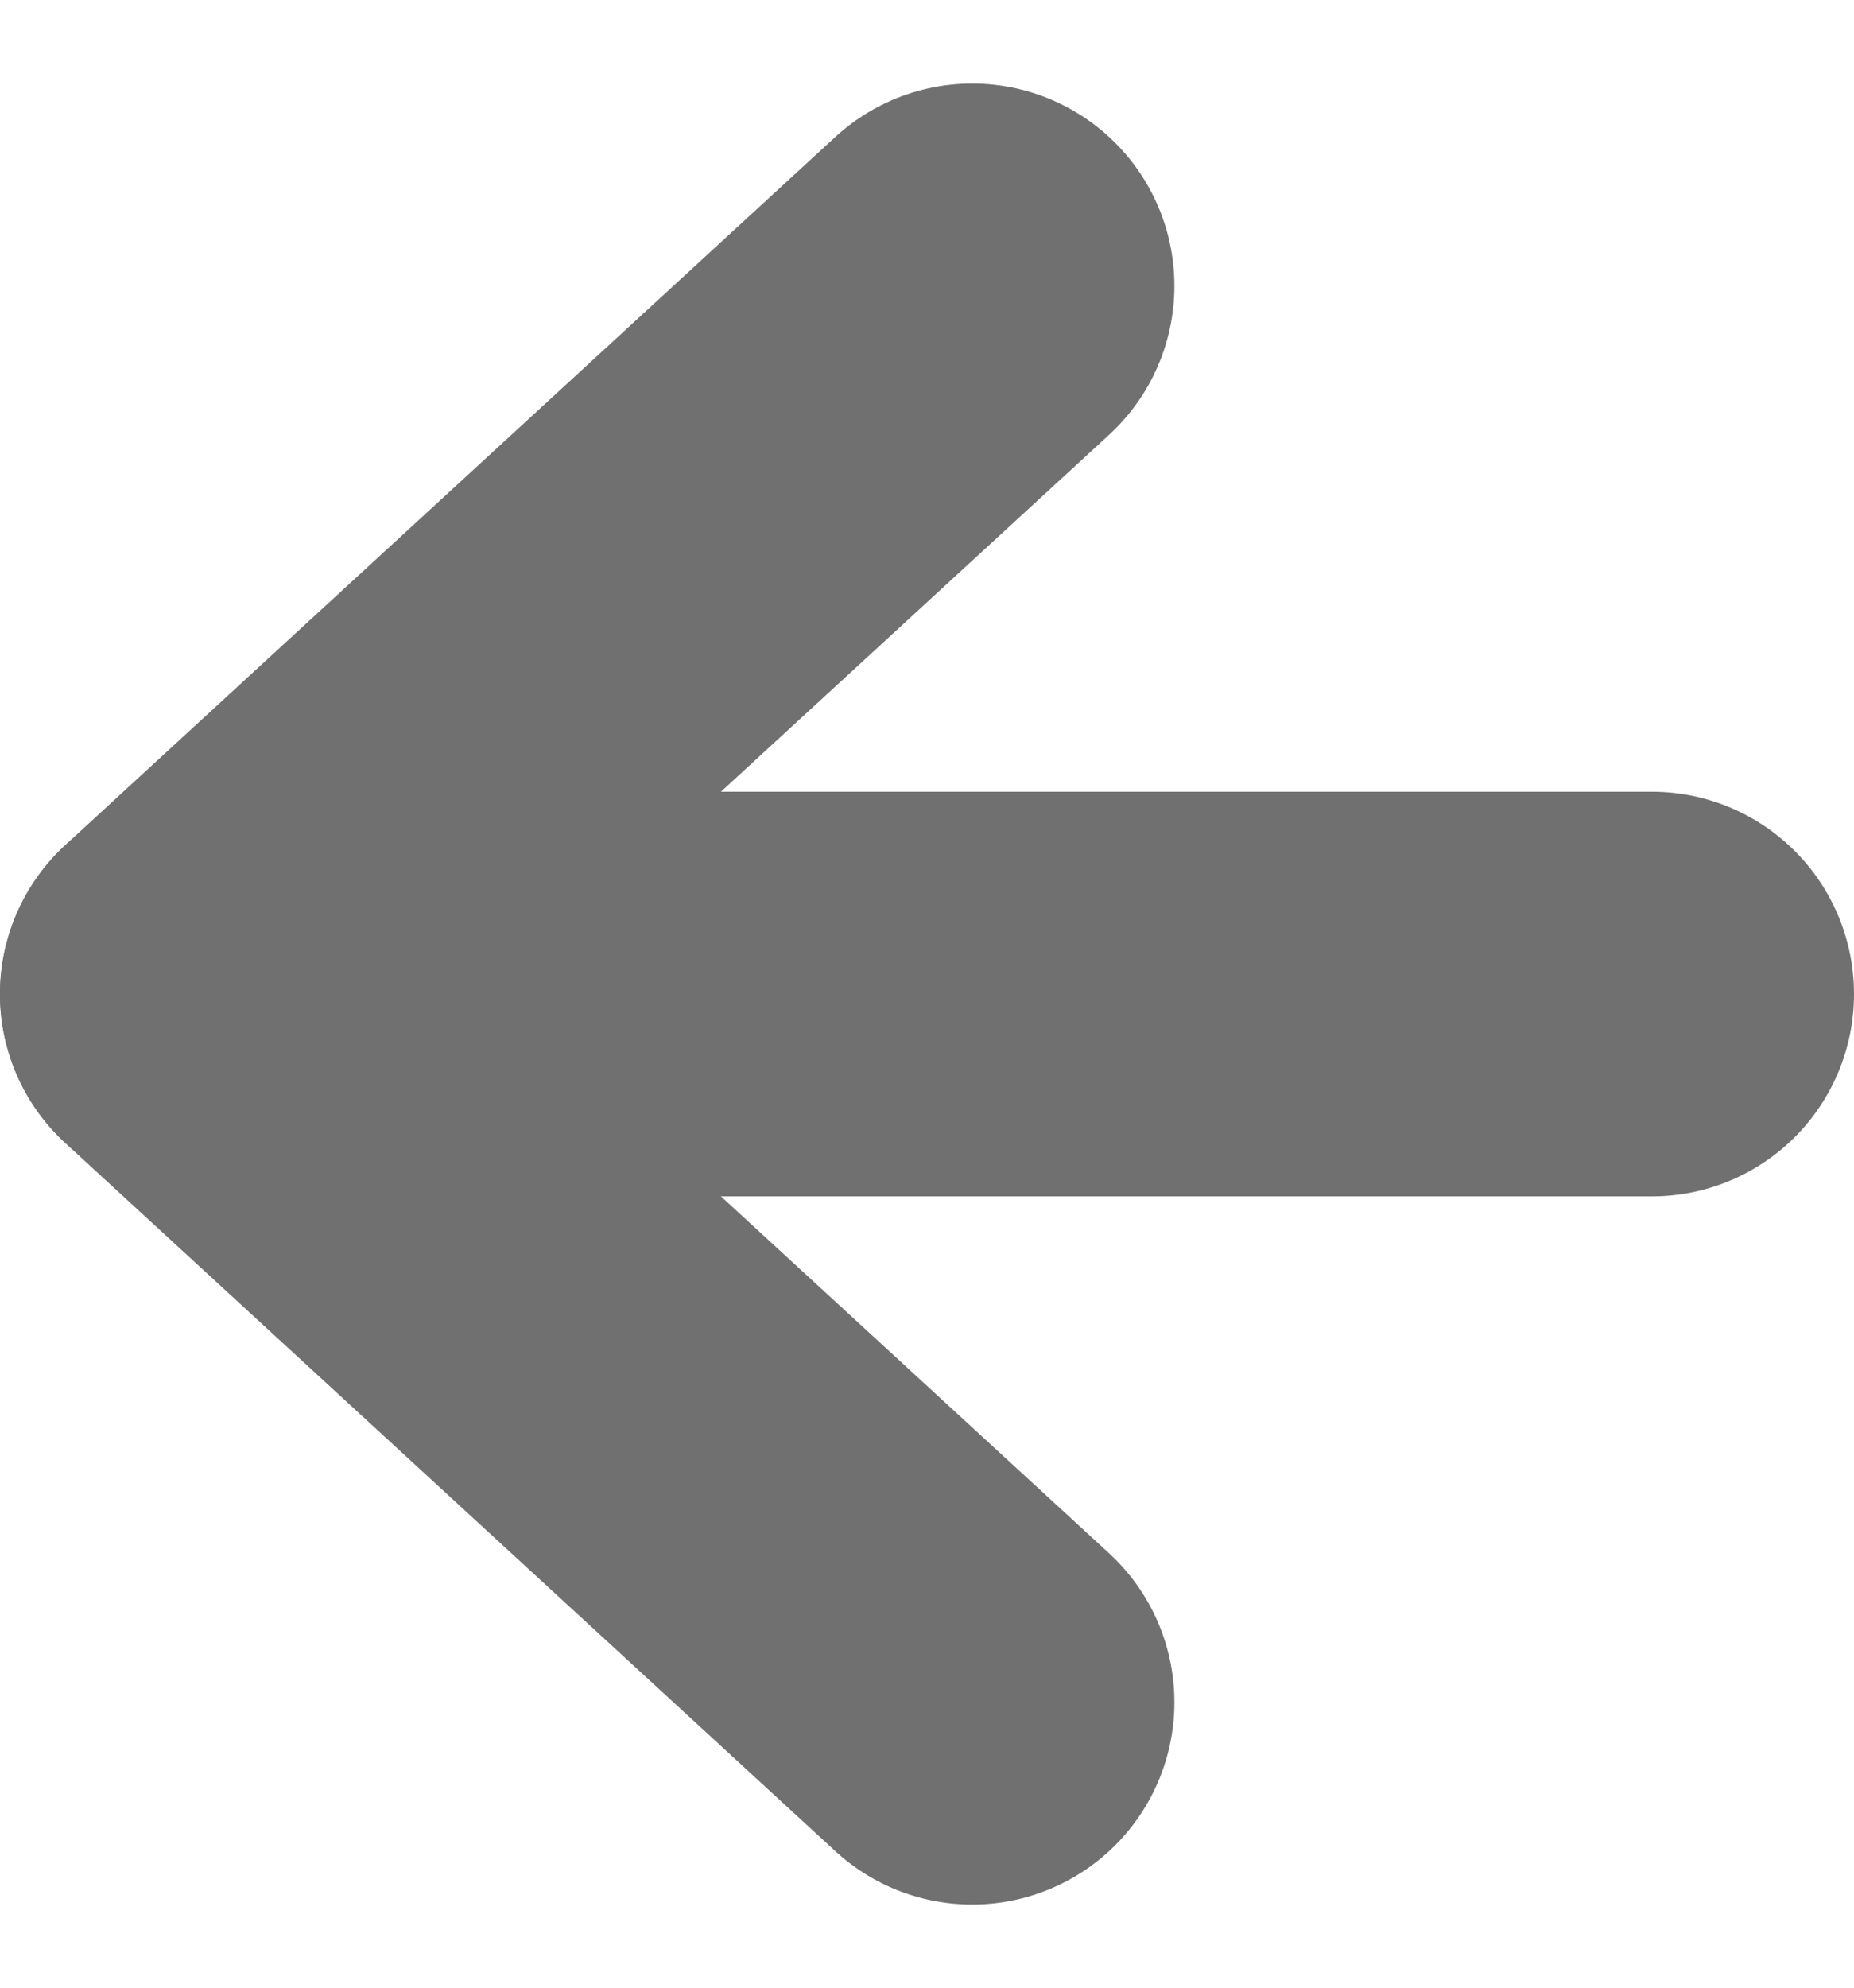 <svg xmlns="http://www.w3.org/2000/svg" width="18.338" height="19.652" viewBox="0 0 18.338 19.652">
  <g id="Back" transform="translate(2 2.826)">
    <path id="Path_9" data-name="Path 9" d="M467.137,55H452.8" transform="translate(-452.799 -48)" fill="none" stroke="#707070" stroke-linecap="round" stroke-width="4"/>
    <path id="Path_10" data-name="Path 10" d="M458.085,44.632l-7.617,7,7.617,7" transform="translate(-450.469 -44.632)" fill="none" stroke="#707070" stroke-linecap="round" stroke-linejoin="round" stroke-width="4"/>
  </g>
</svg>
